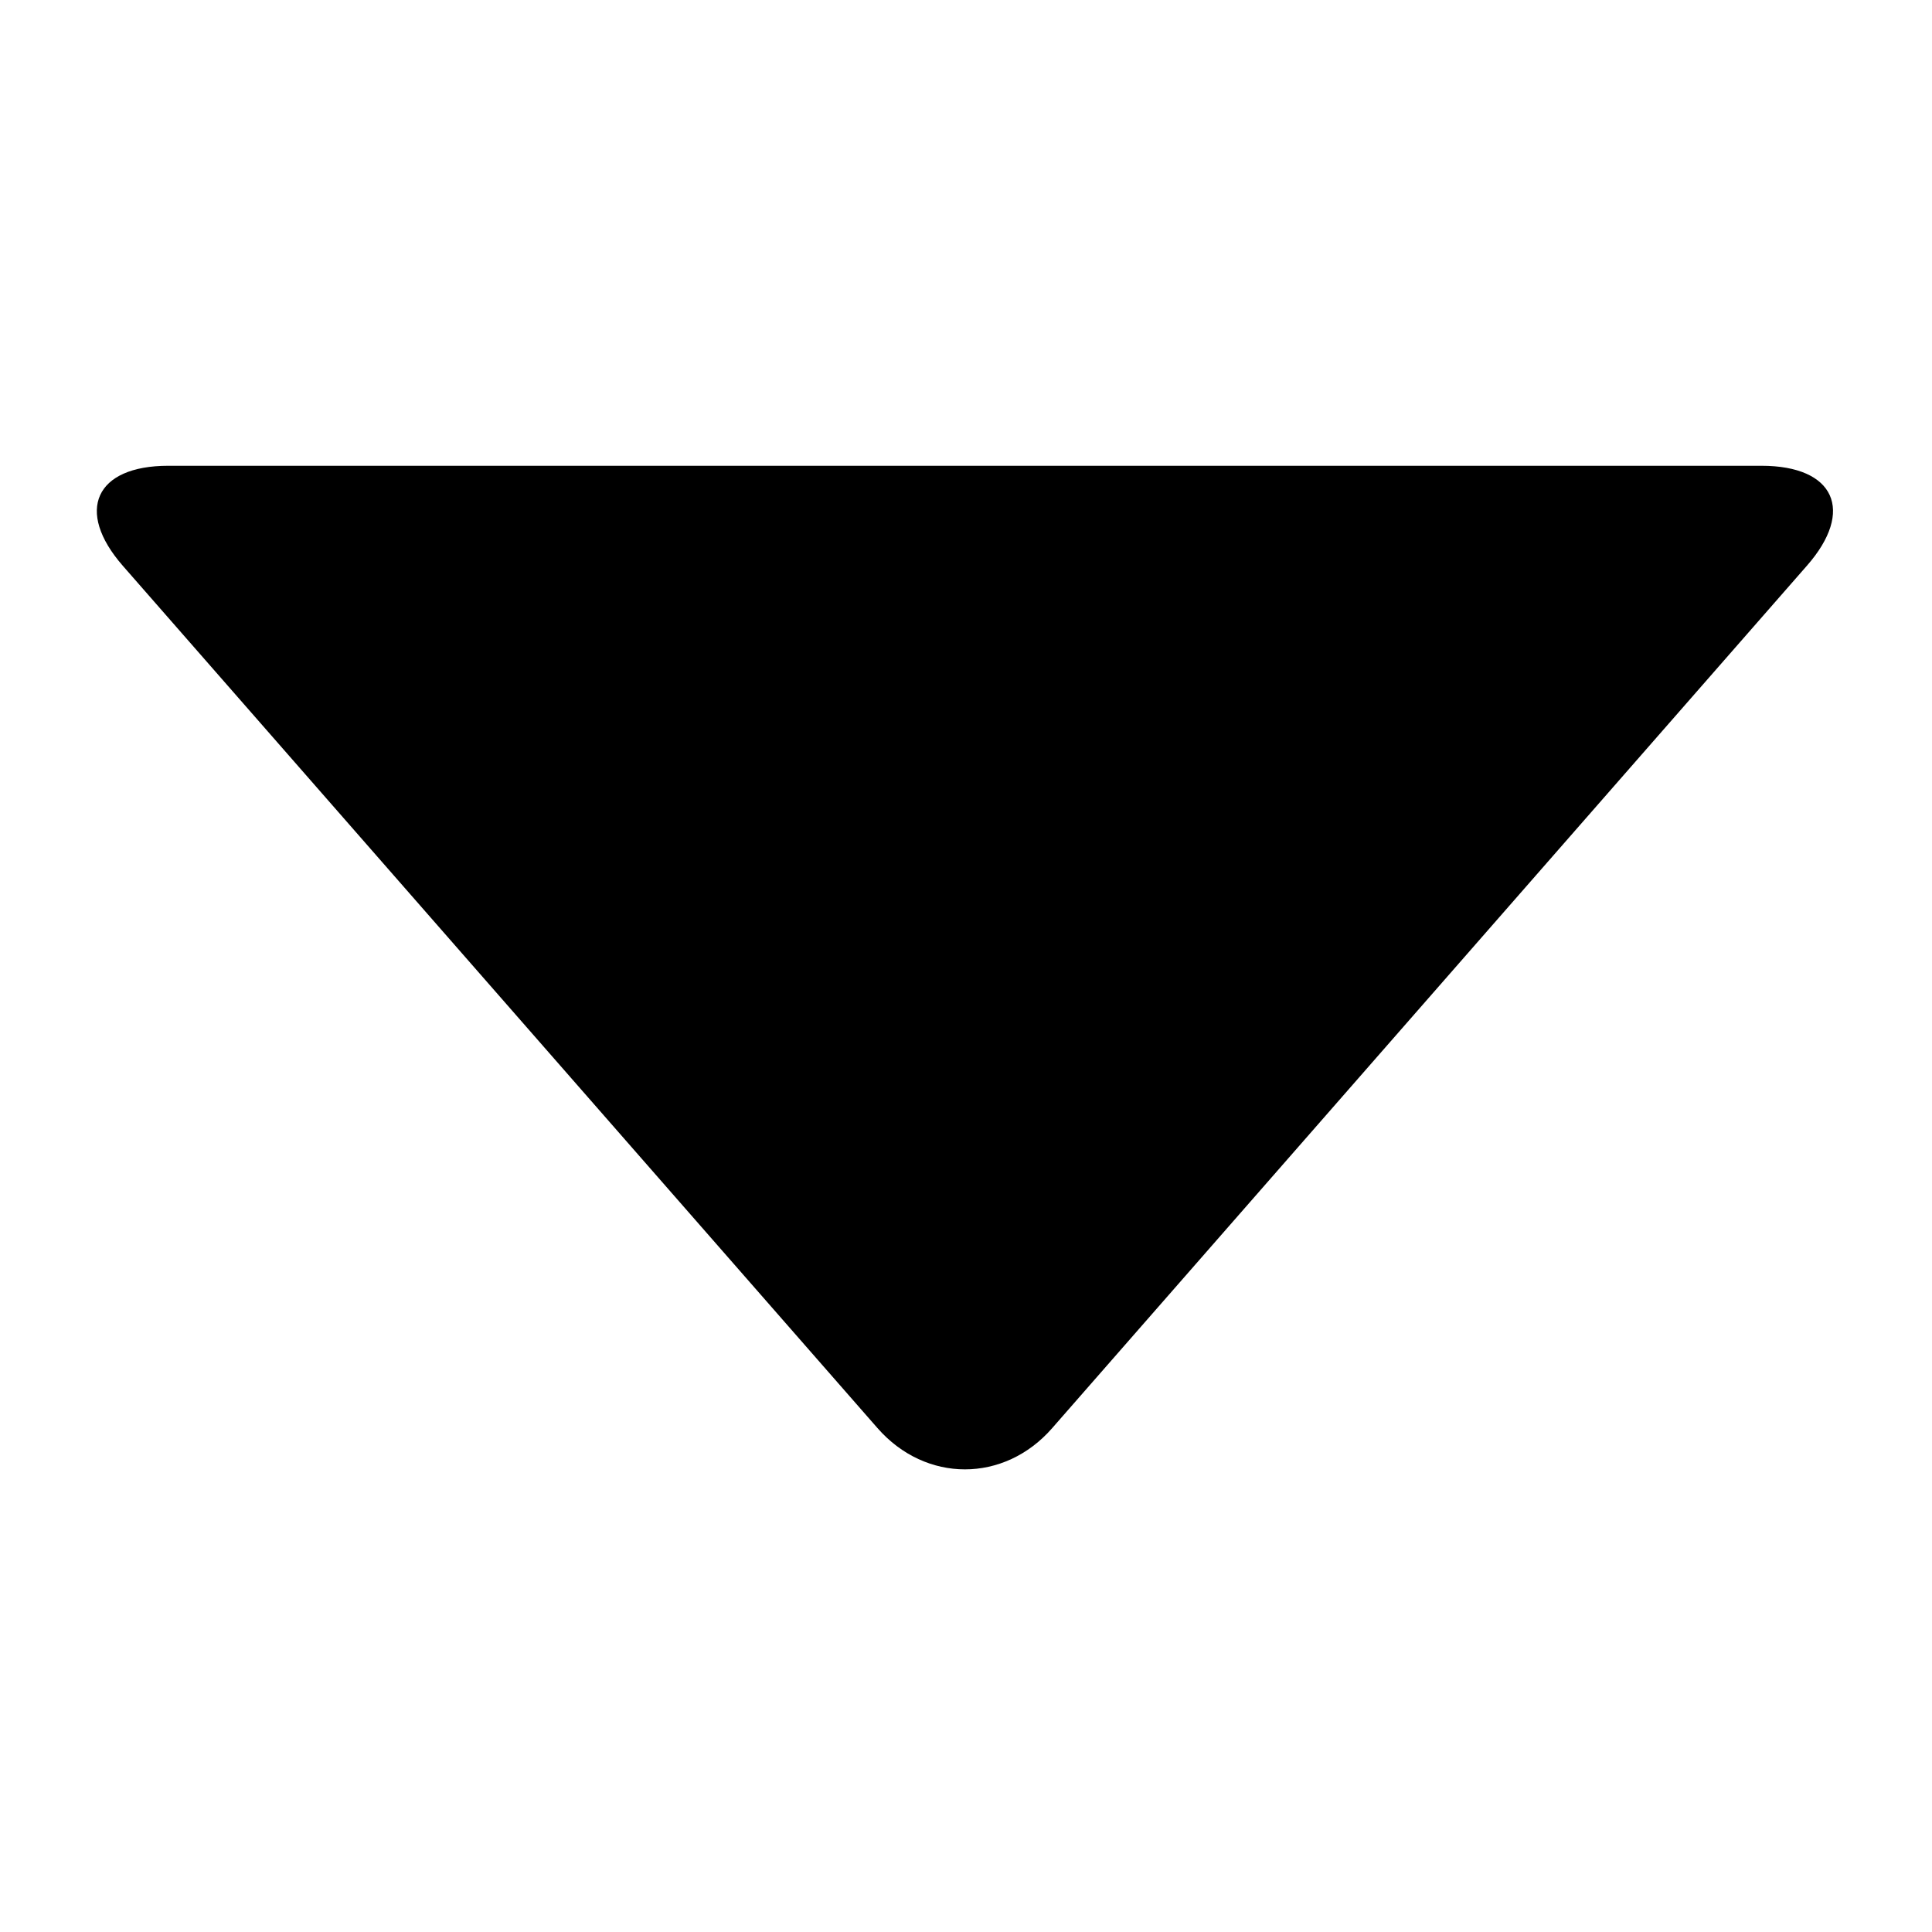 <?xml version="1.0" encoding="utf-8"?>
<!-- Generator: Adobe Illustrator 16.0.0, SVG Export Plug-In . SVG Version: 6.00 Build 0)  -->
<!DOCTYPE svg PUBLIC "-//W3C//DTD SVG 1.1//EN" "http://www.w3.org/Graphics/SVG/1.1/DTD/svg11.dtd">
<svg version="1.1" id="Layer_1" xmlns="http://www.w3.org/2000/svg" xmlns:xlink="http://www.w3.org/1999/xlink" x="0px" y="0px"
	 width="200px" height="200px" viewBox="0 0 200 200" enable-background="new 0 0 200 200" xml:space="preserve">
<path d="M108.932,147.827c-4.97,5.708-13.111,5.708-18.102,0L12.711,58.568c-4.97-5.692-2.842-10.351,4.699-10.351h164.944
	c7.574,0,9.685,4.666,4.692,10.351L108.932,147.827z"/>
</svg>
